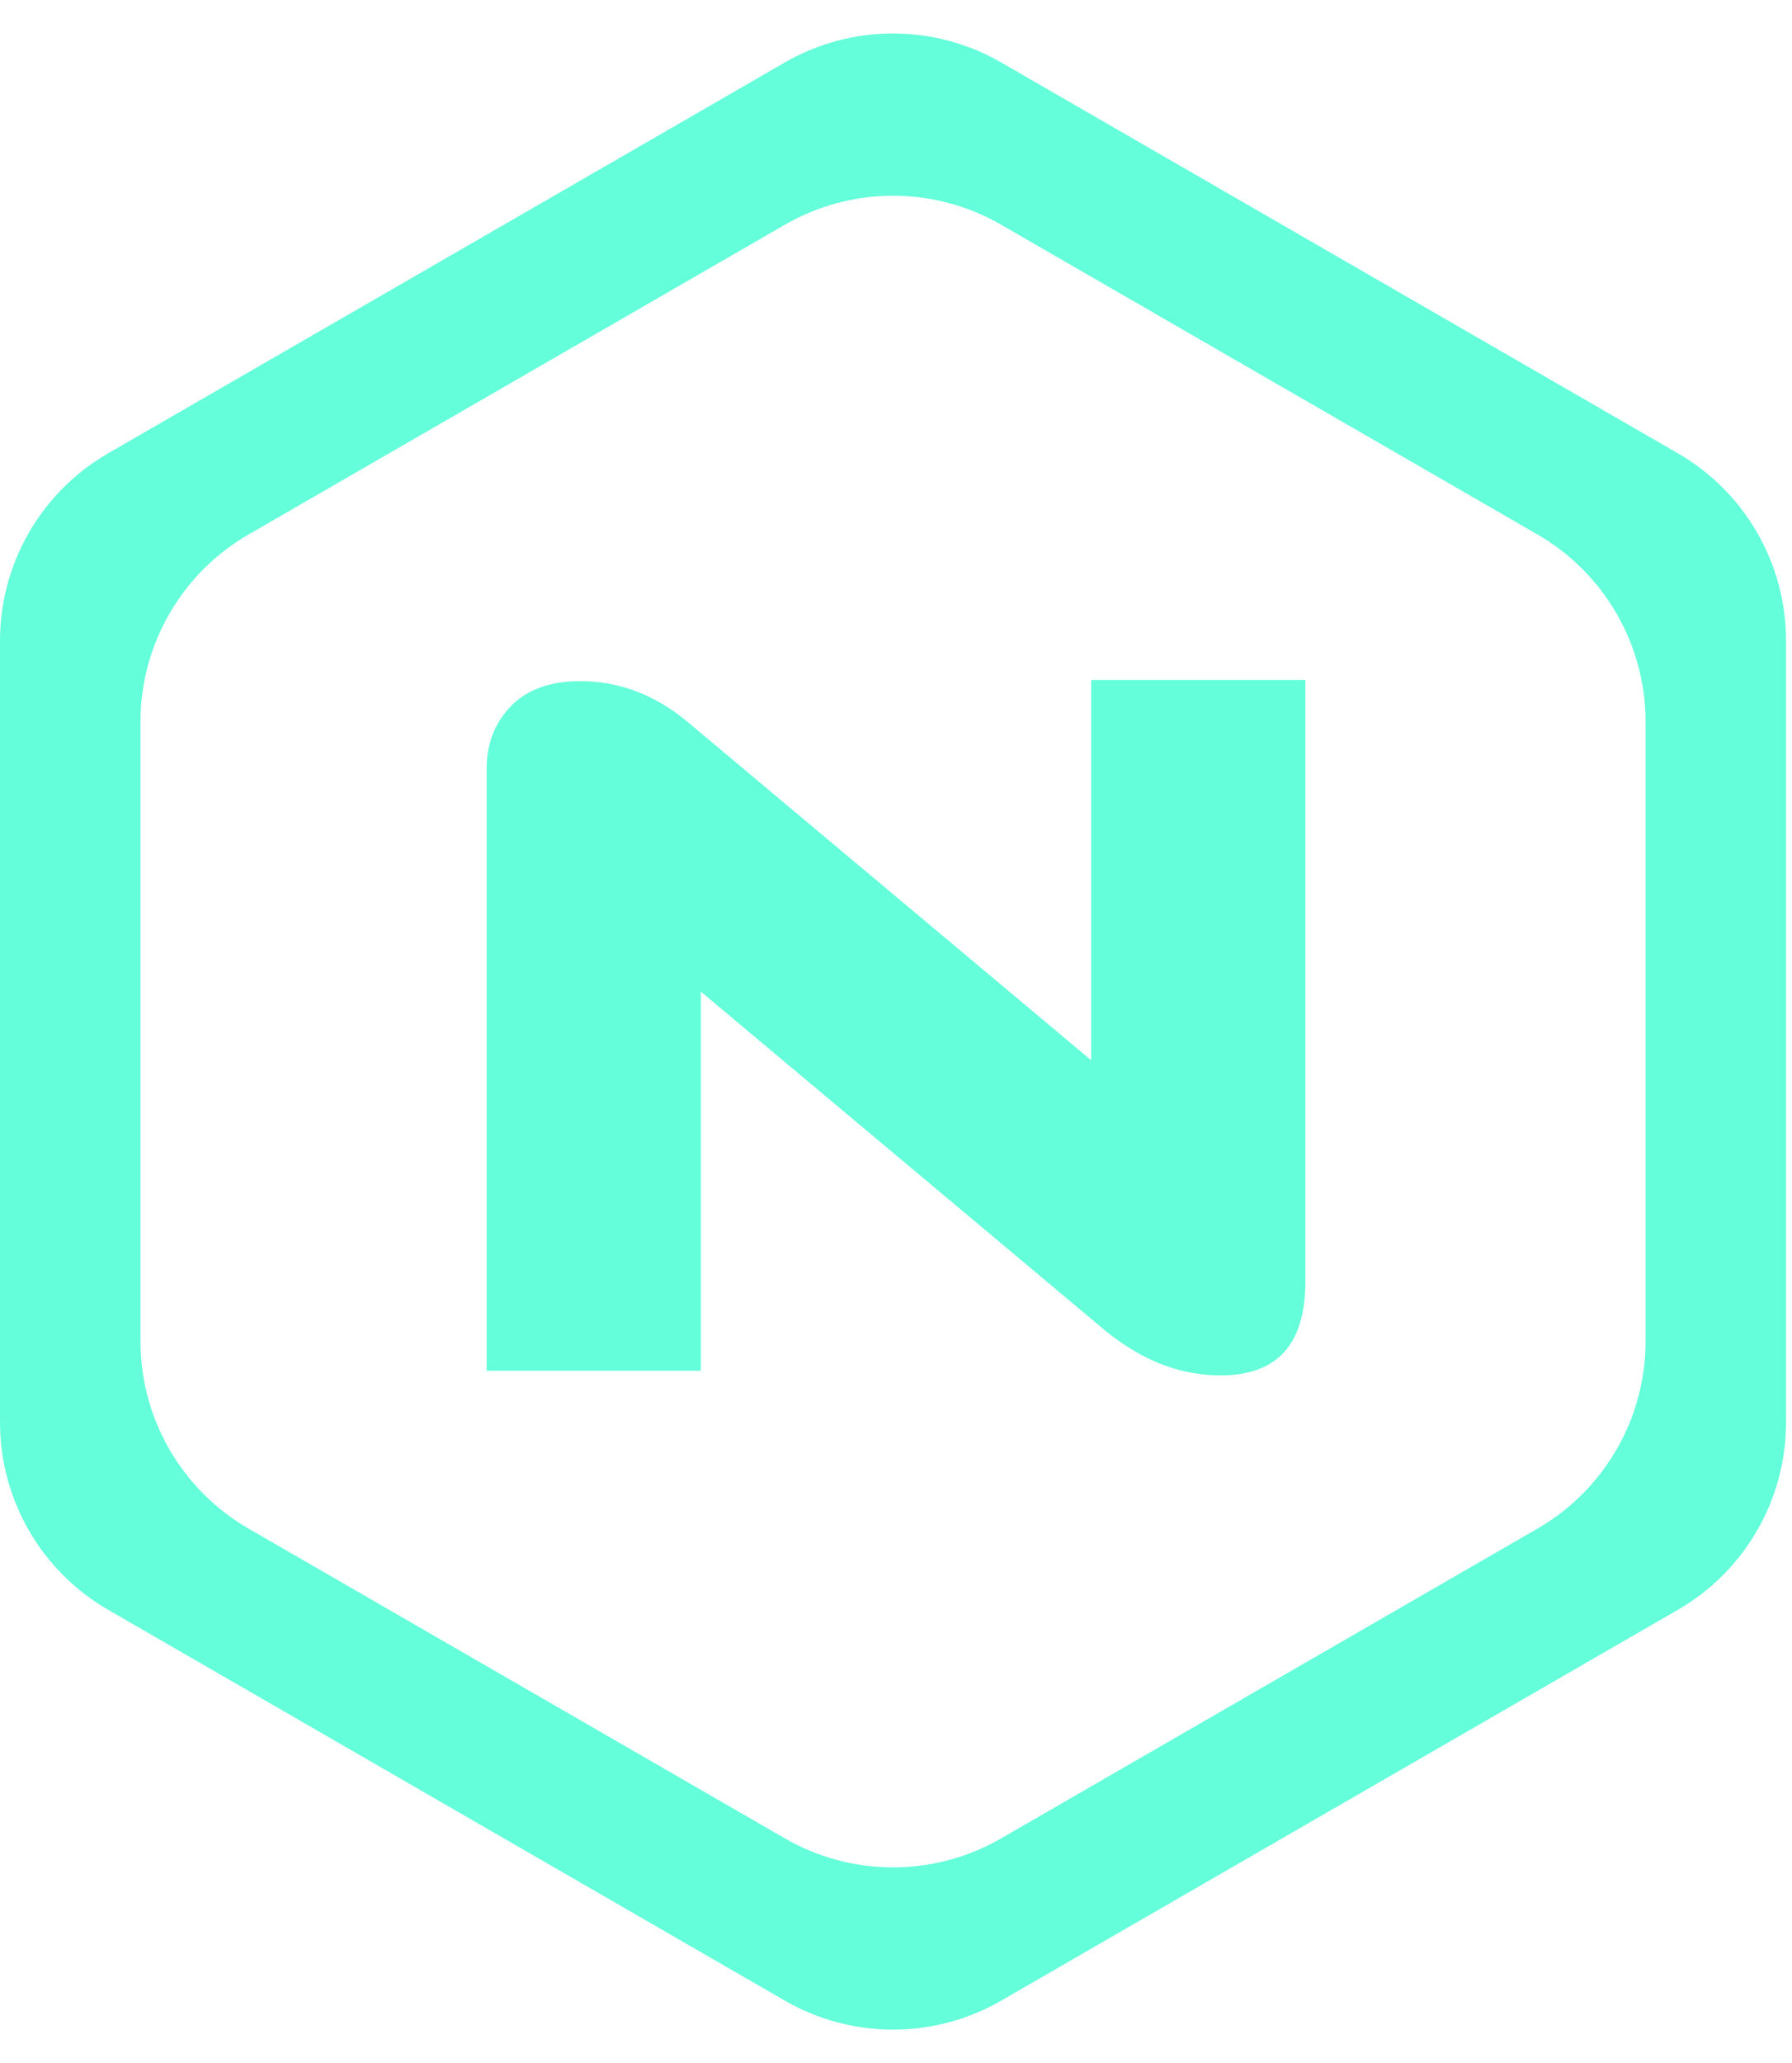 <svg width="232" height="267" viewBox="0 0 232 267" fill="none" xmlns="http://www.w3.org/2000/svg">
<path fill-rule="evenodd" clip-rule="evenodd" d="M231.229 82.916C231.229 72.912 225.892 63.669 217.229 58.667L129.614 8.083C120.951 3.081 110.278 3.081 101.614 8.083L14 58.667C5.337 63.669 -1.52588e-05 72.912 -1.52588e-05 82.916V184.084C-1.52588e-05 194.088 5.337 203.331 14 208.333L101.614 258.917C110.278 263.919 120.951 263.919 129.614 258.917L217.229 208.333C225.892 203.331 231.229 194.088 231.229 184.084V82.916ZM213.042 93.416C213.042 83.412 207.705 74.169 199.042 69.167L129.614 29.083C120.951 24.081 110.278 24.081 101.614 29.083L32.187 69.167C23.523 74.169 18.186 83.412 18.186 93.416V173.584C18.186 183.588 23.523 192.831 32.187 197.833L101.614 237.917C110.278 242.919 120.951 242.919 129.614 237.917L199.042 197.833C207.705 192.831 213.042 183.588 213.042 173.584V93.416Z" fill="#64FFDA"/>
<path d="M169 165.848C169 173.975 165.363 178 158.014 178C152.71 178 147.709 176.025 142.936 172.076L90.731 128.329V177.392C79.902 177.392 73.83 177.392 63 177.392C63 146.991 63 129.946 63 99.544C63 96.203 64.061 93.544 66.182 91.342C68.304 89.215 71.259 88.152 75.123 88.152C80.124 88.152 84.821 89.899 89.065 93.468L141.269 137.215V88H169V165.848Z" fill="#64FFDA"/>
</svg>
